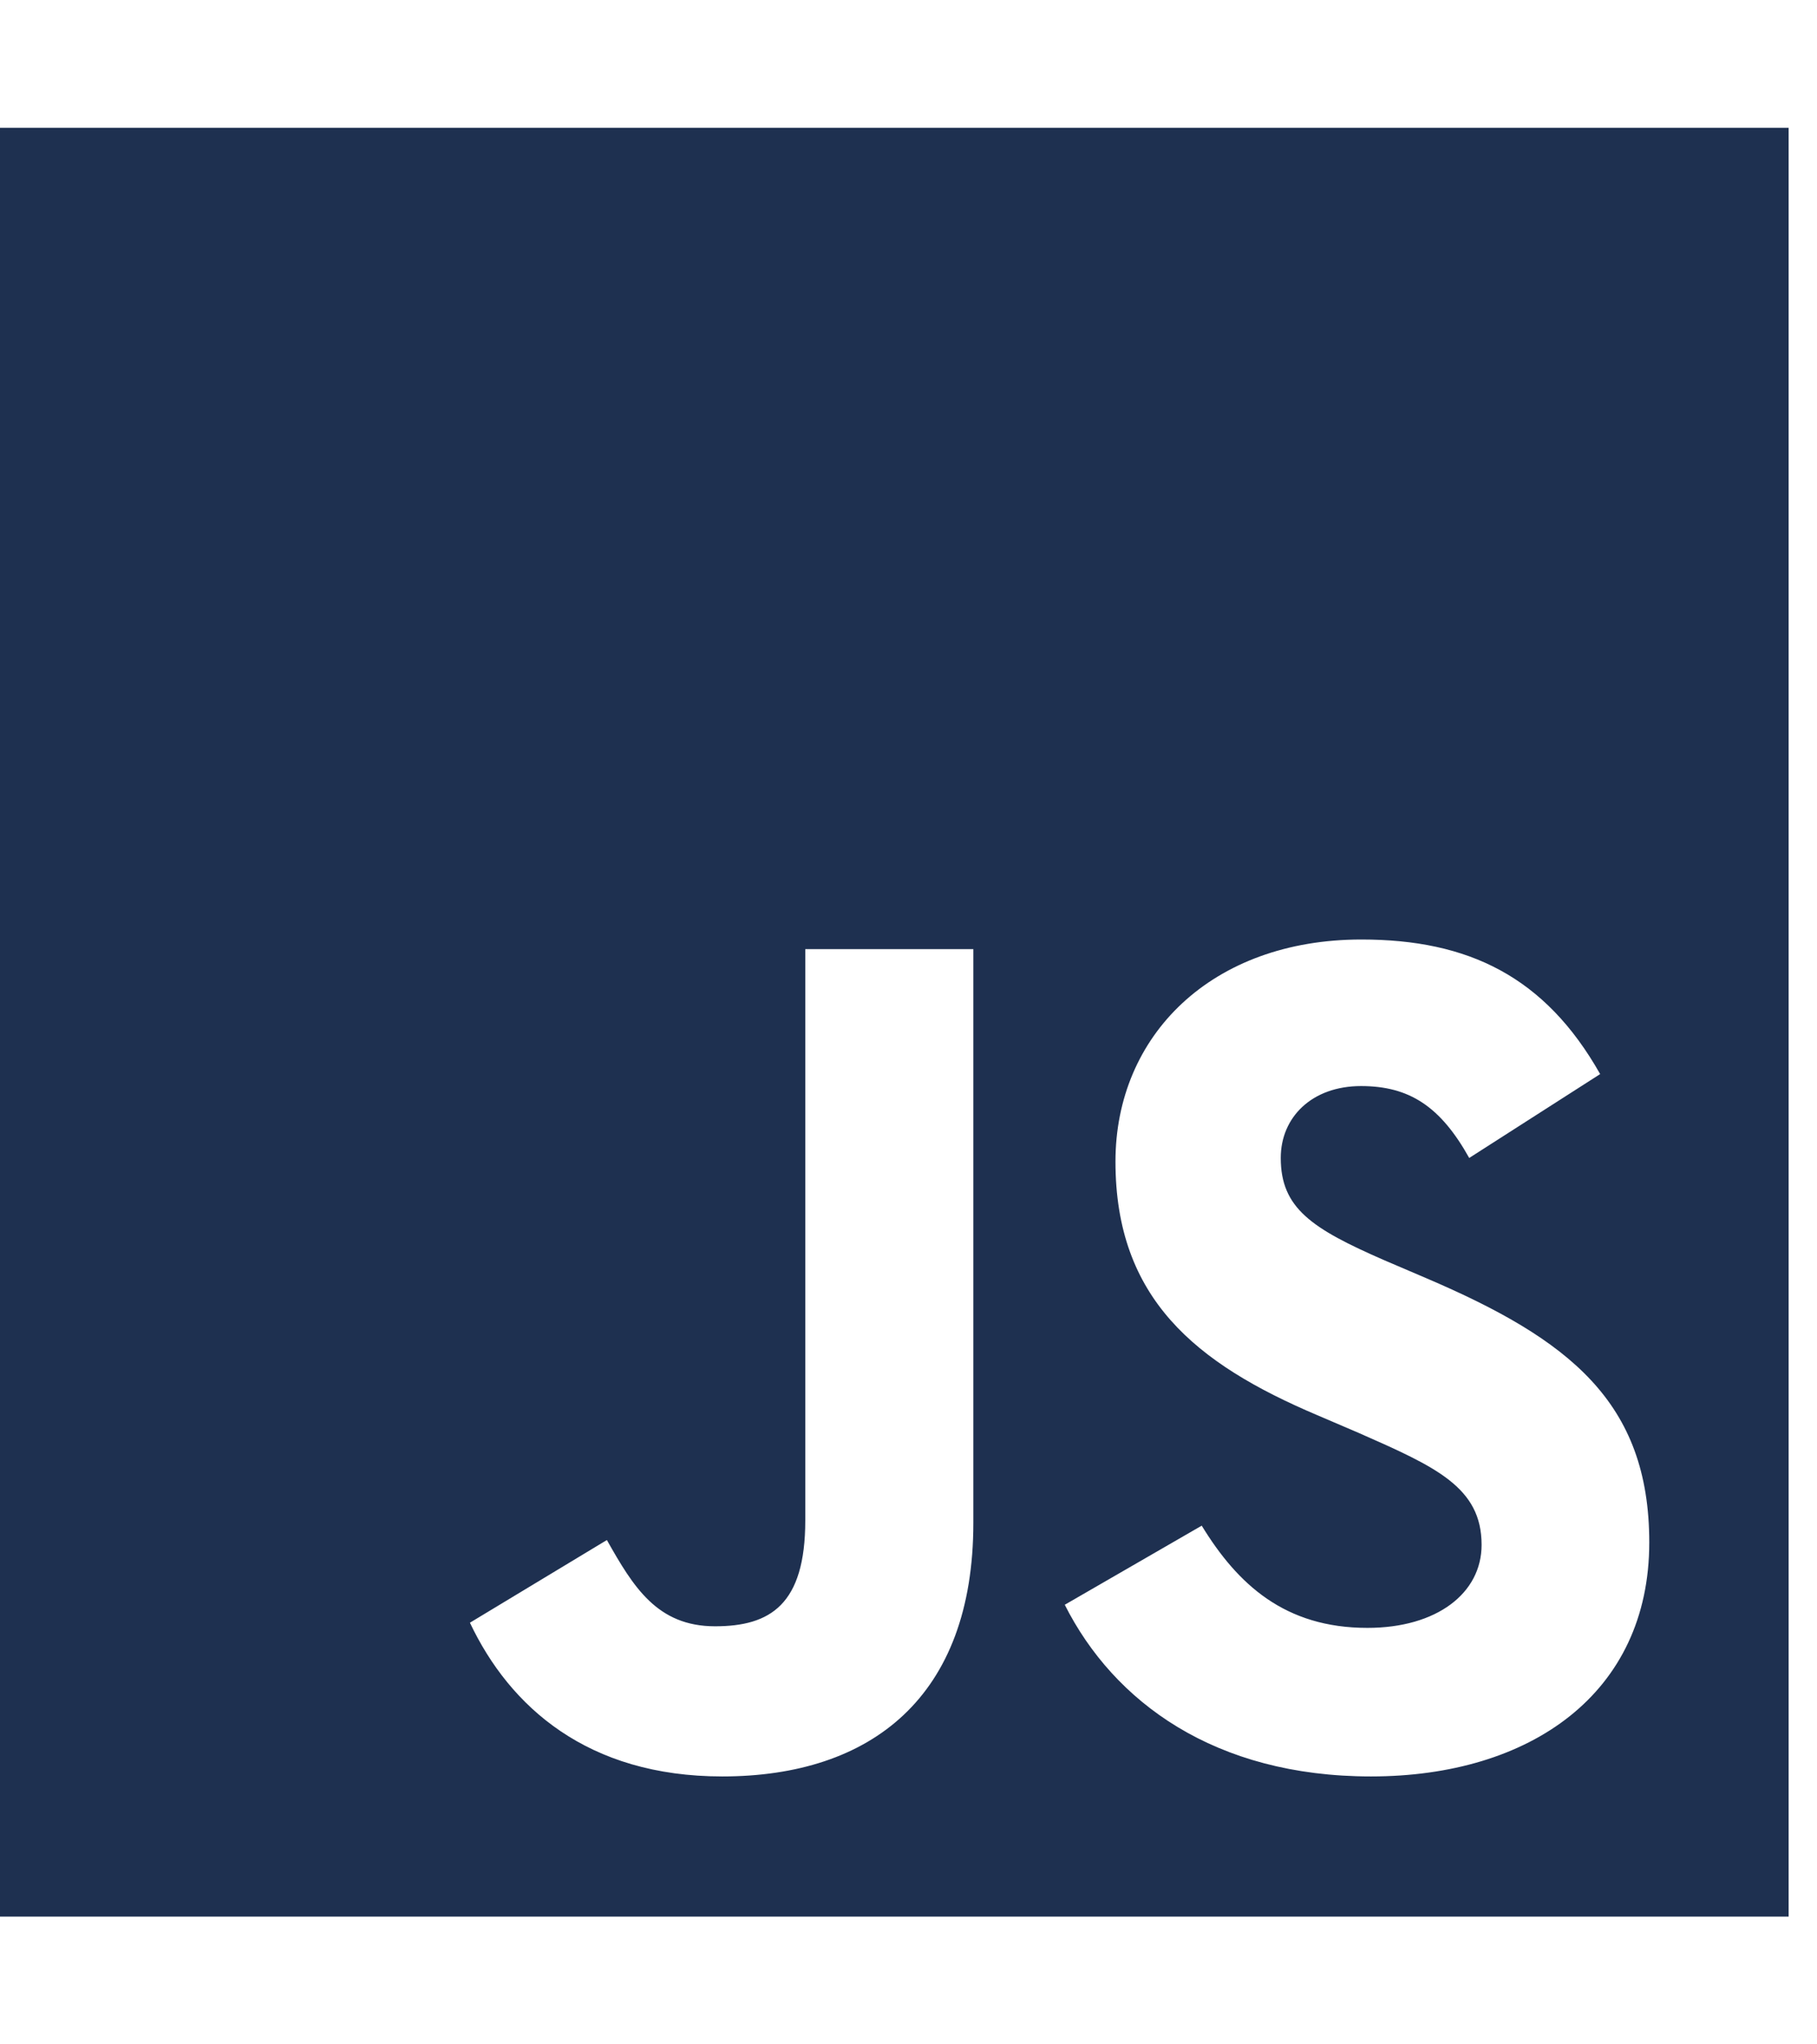 <svg width="32" height="36" viewBox="0 0 32 36" fill="none" xmlns="http://www.w3.org/2000/svg">
<g clip-path="url(#clip0_13_100)">
<path d="M0 2.25V33.75H31.5V2.25H0ZM17.142 26.817C17.142 29.883 15.342 31.282 12.72 31.282C10.35 31.282 8.979 30.059 8.276 28.575L10.688 27.119C11.152 27.942 11.573 28.638 12.593 28.638C13.563 28.638 14.182 28.259 14.182 26.775V16.713H17.142V26.817ZM24.145 31.282C21.396 31.282 19.617 29.974 18.752 28.259L21.164 26.866C21.797 27.9 22.627 28.666 24.082 28.666C25.305 28.666 26.093 28.055 26.093 27.204C26.093 26.191 25.291 25.833 23.934 25.235L23.196 24.919C21.059 24.012 19.645 22.866 19.645 20.454C19.645 18.232 21.34 16.544 23.977 16.544C25.861 16.544 27.211 17.198 28.181 18.914L25.875 20.391C25.369 19.484 24.82 19.125 23.97 19.125C23.105 19.125 22.556 19.673 22.556 20.391C22.556 21.277 23.105 21.635 24.377 22.191L25.116 22.507C27.633 23.583 29.046 24.687 29.046 27.162C29.046 29.82 26.951 31.282 24.145 31.282Z" fill="#1E3050"/>
</g>
<defs>
<clipPath id="clip0_13_100">
<rect width="31.5" height="36" fill="white"/>
</clipPath>
</defs>
</svg>

